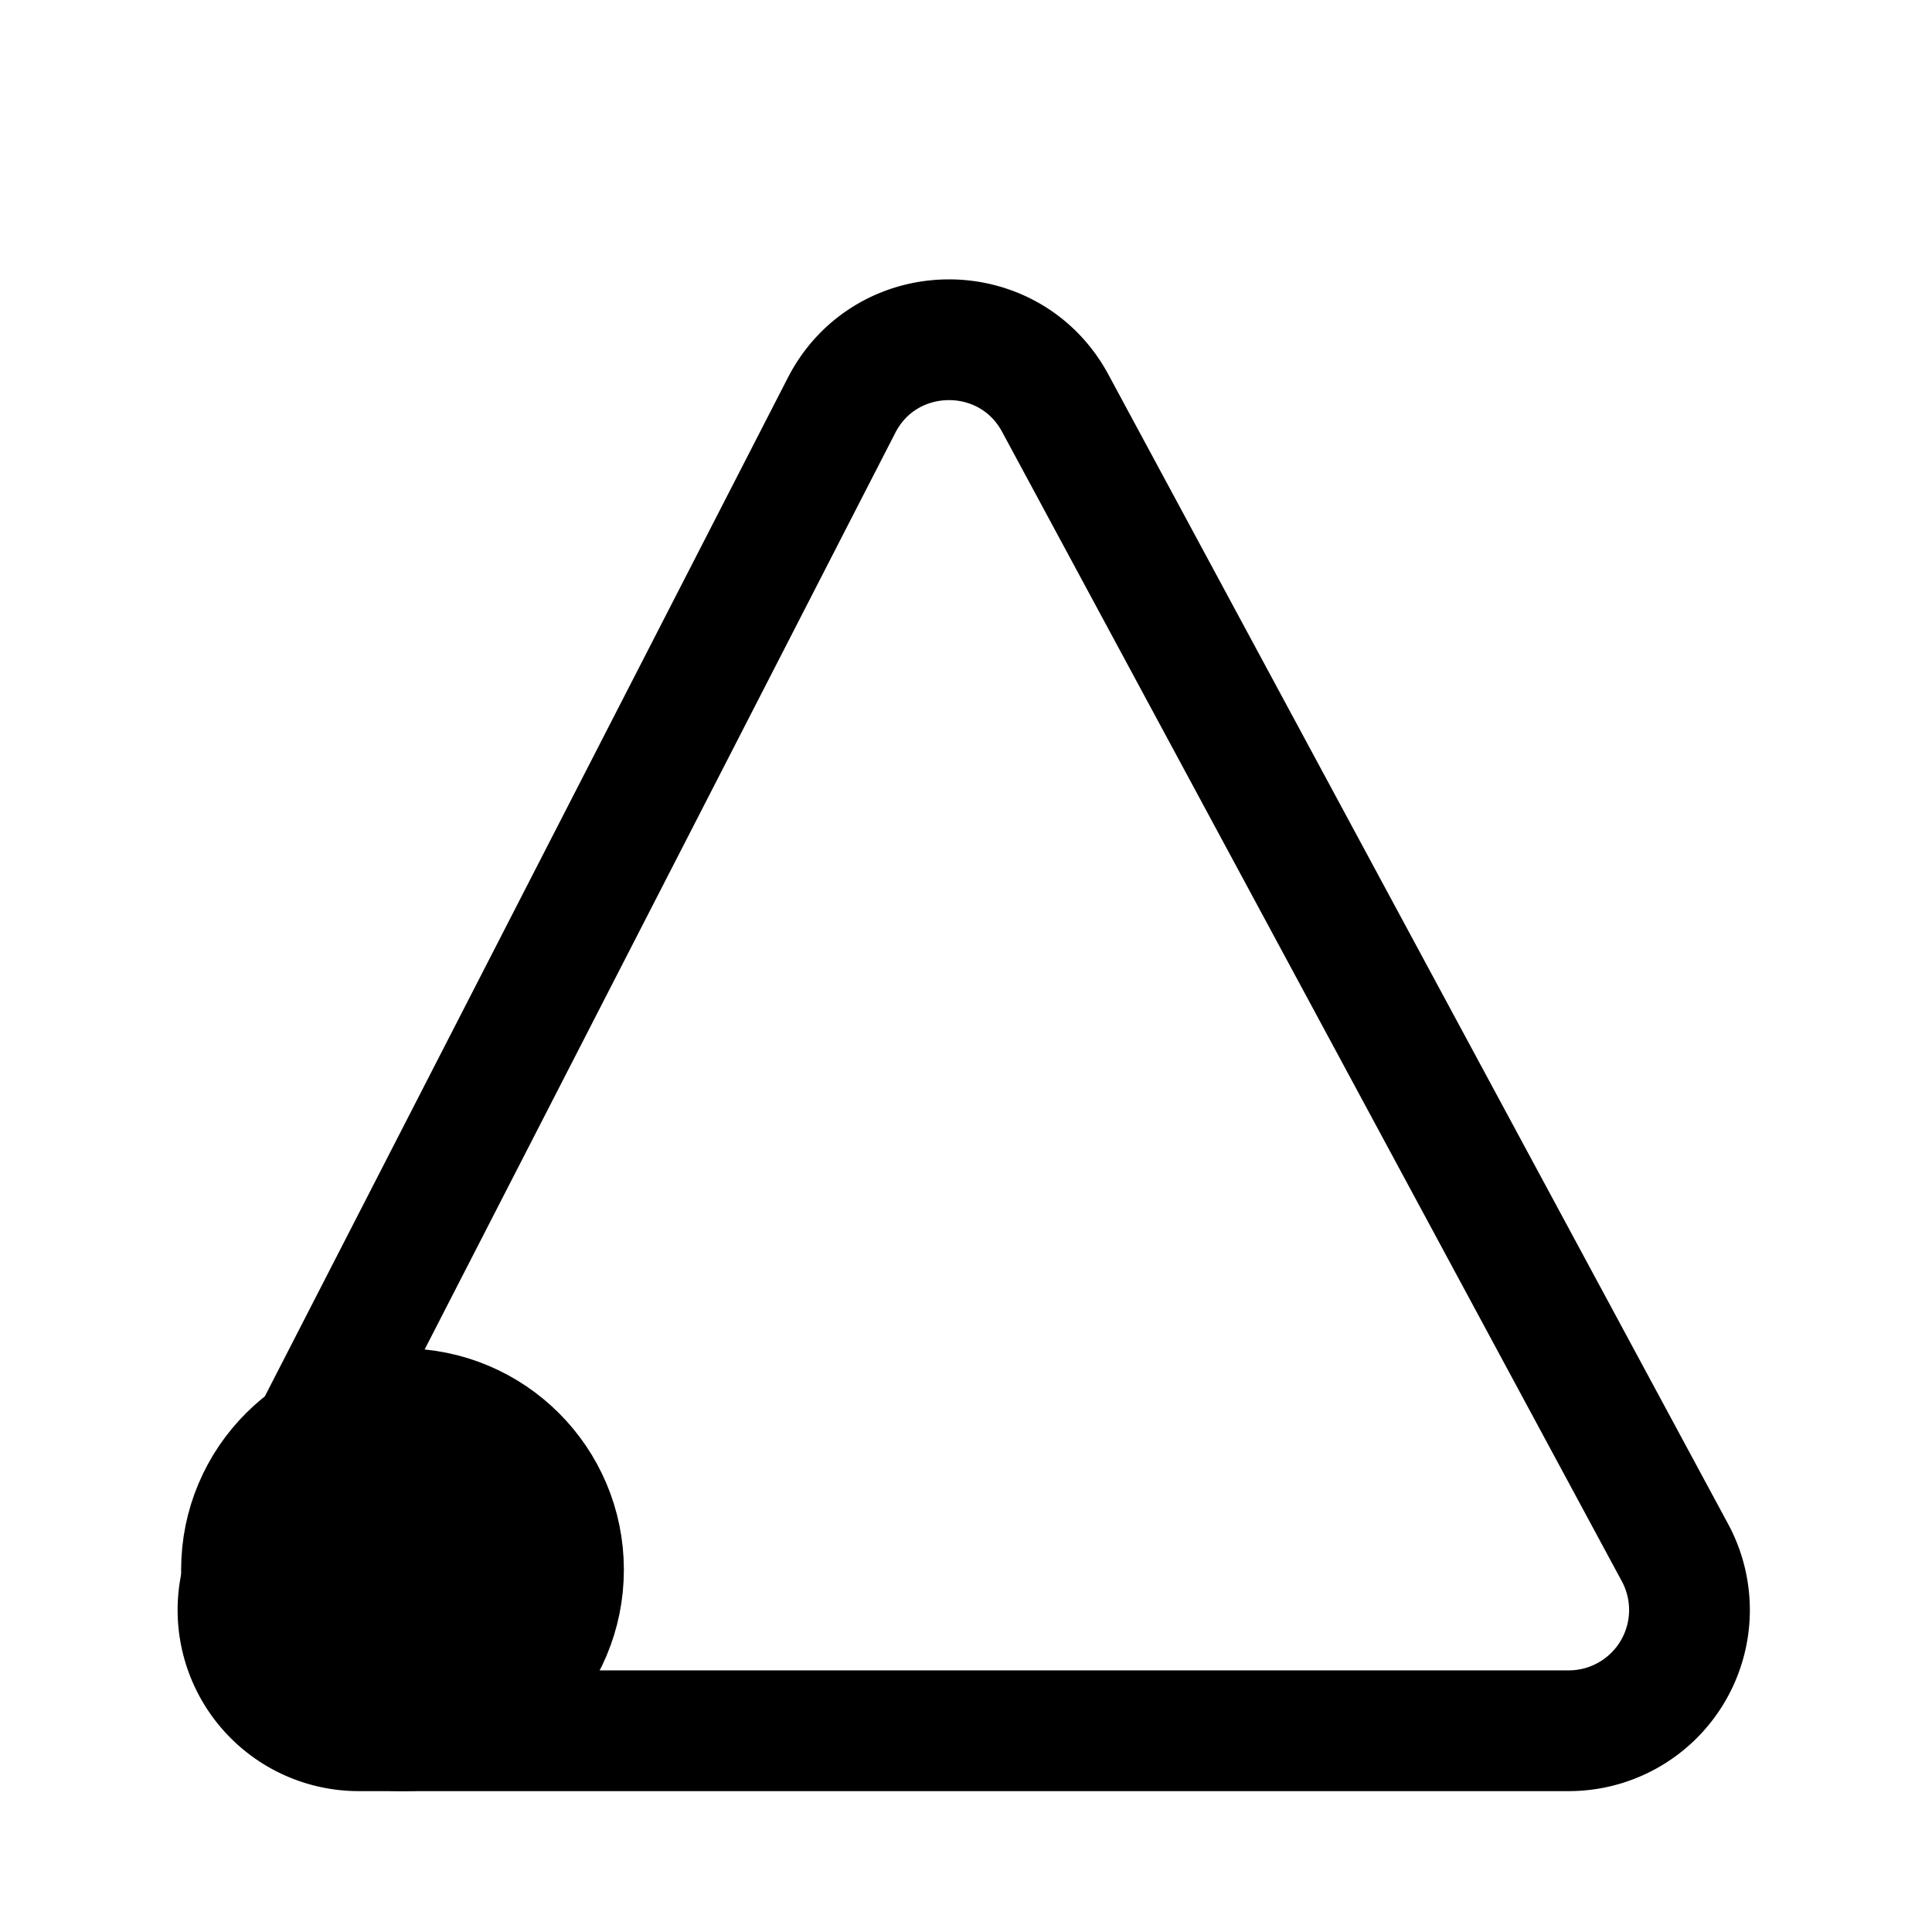 <svg xmlns="http://www.w3.org/2000/svg" fill="none" viewBox="0 0 24 24" stroke-width="1.5" stroke="currentColor" aria-hidden="true" data-slot="icon">
  <circle cx="5" cy="19.5" r="2" fill="color(display-p3 .98 .561 .561)"/>
  <path d="M19.487 21.5H4.457a1.5 1.5 0 0 1-1.335-2.185l7.332-14.28c.552-1.074 2.082-1.089 2.655-.026l7.699 14.28a1.5 1.5 0 0 1-1.32 2.211Z"/>
</svg>
